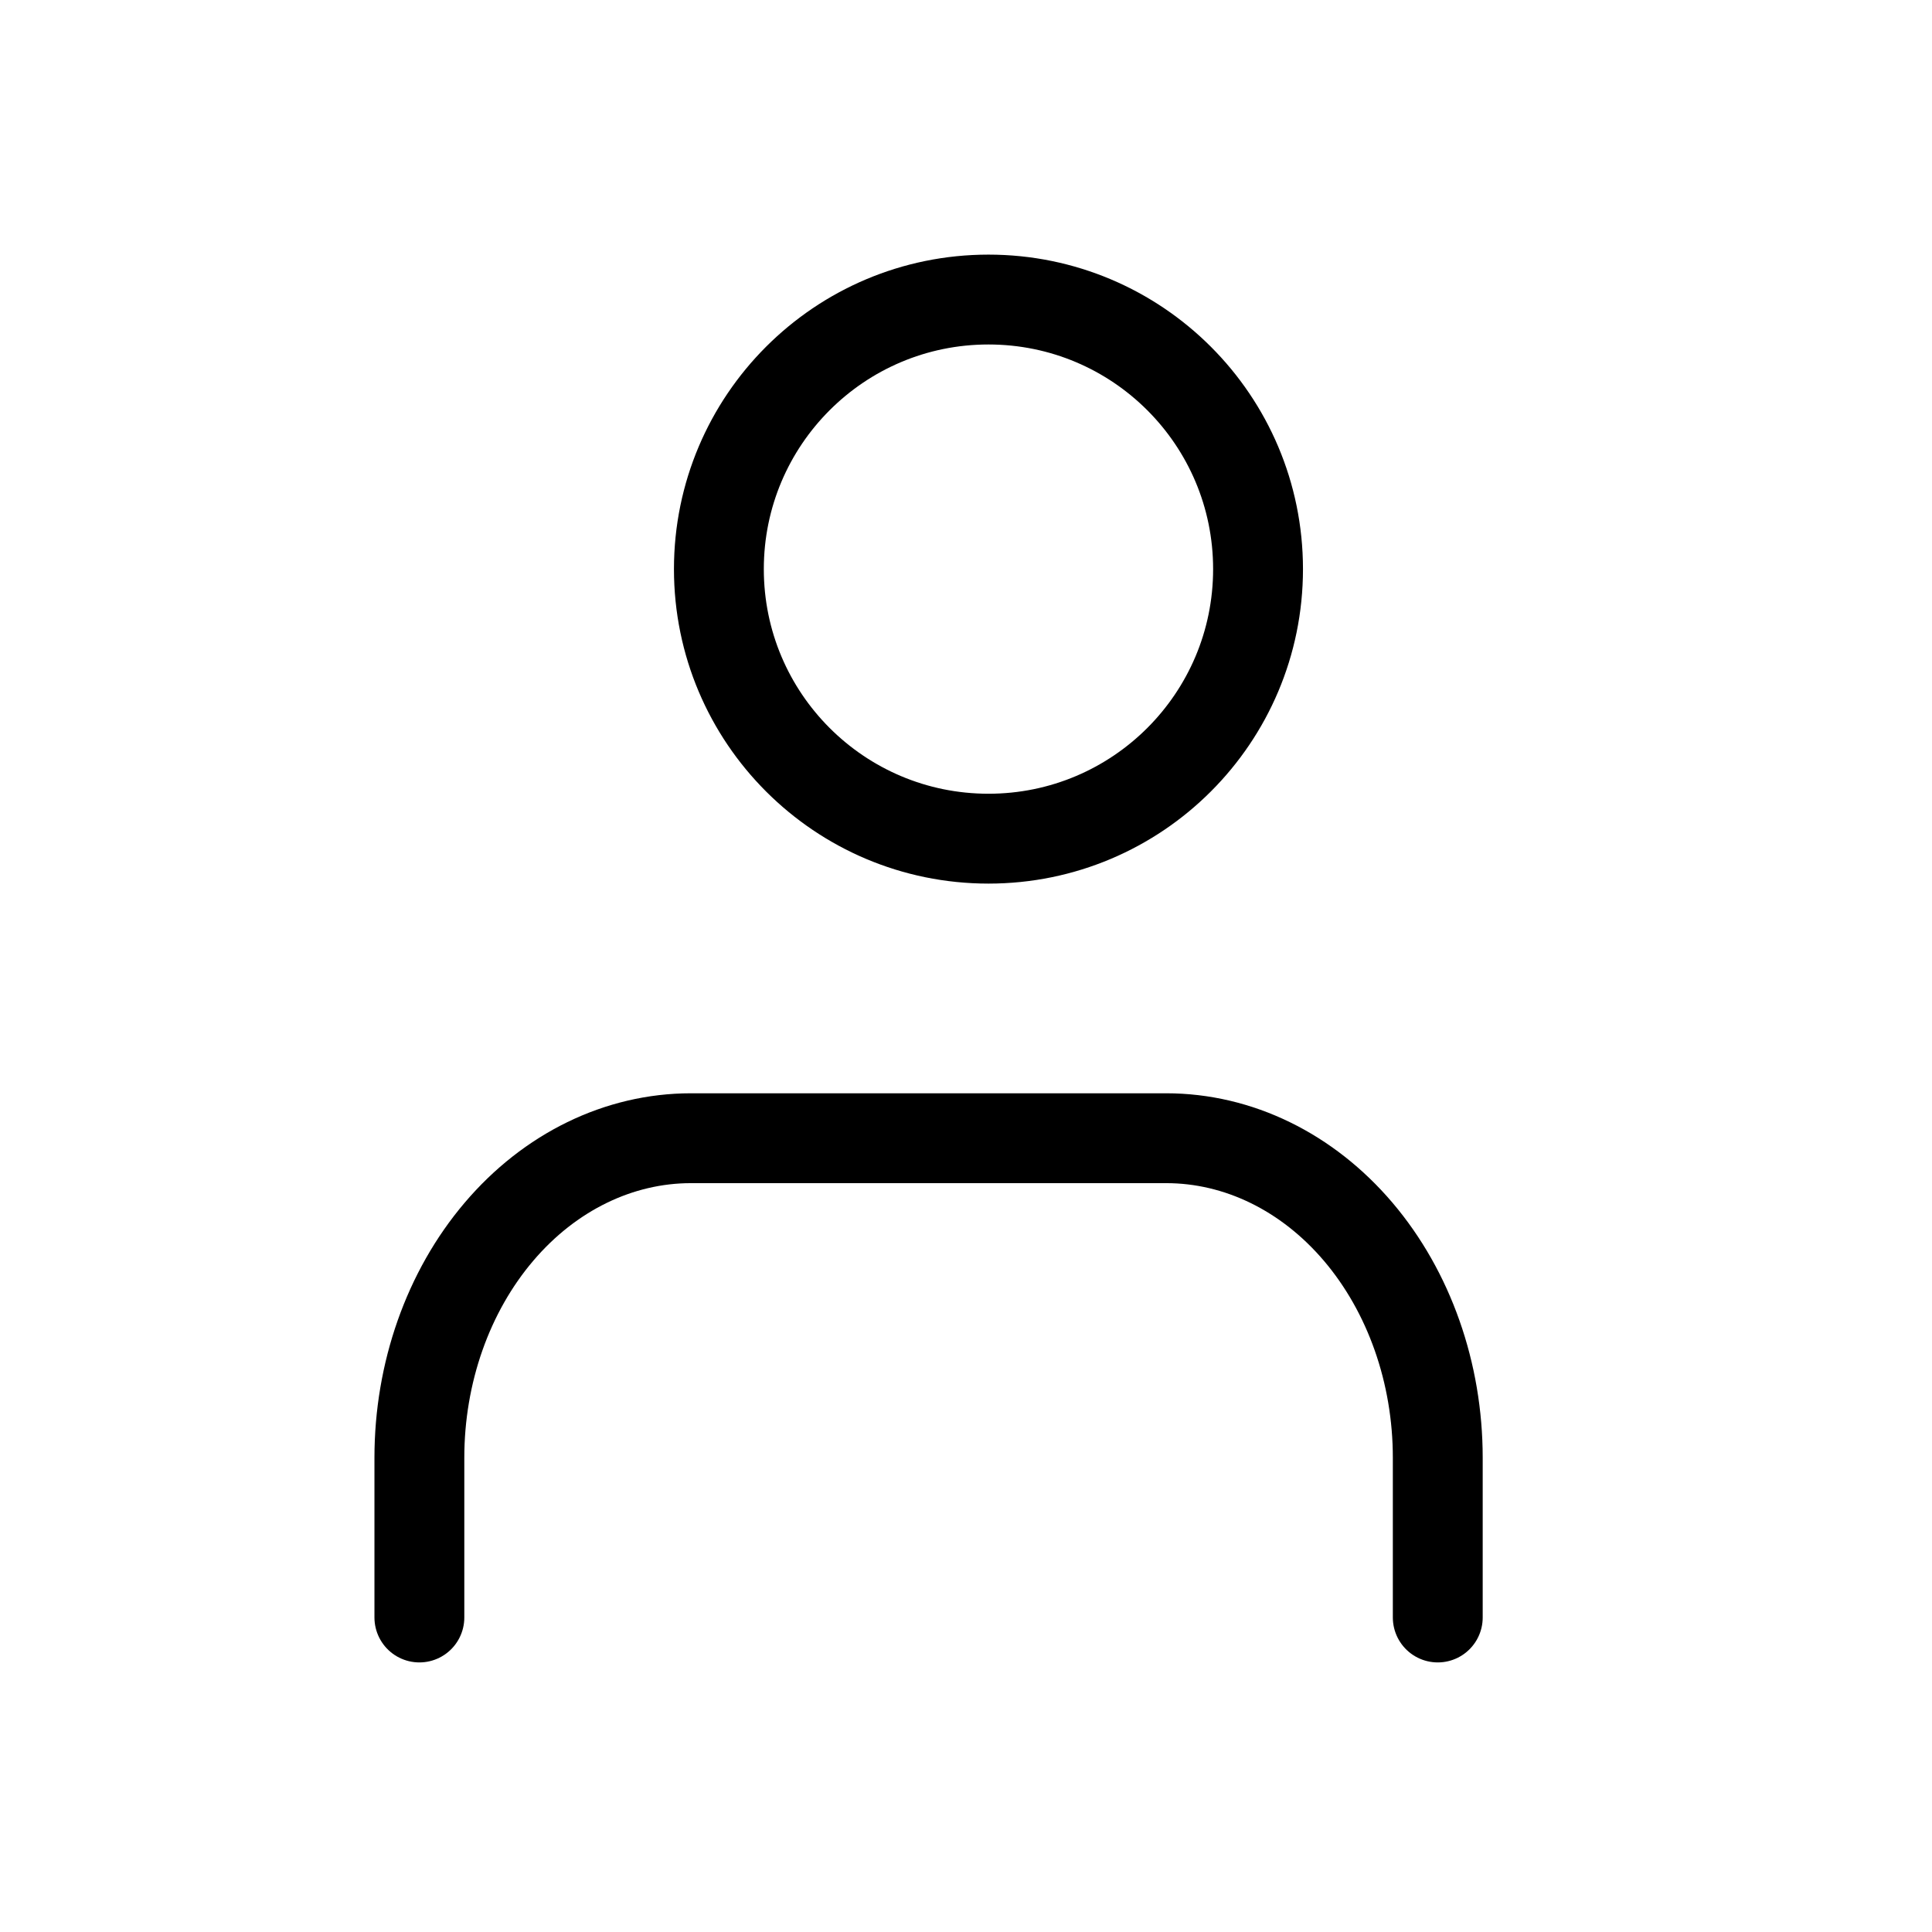 <svg width="43" height="43" viewBox="0 0 43 43" fill="none" xmlns="http://www.w3.org/2000/svg">
<g id="Icon/32px/User">
<path id="Vector" d="M32 36V32.444C32 30.558 31.363 28.75 30.23 27.416C29.096 26.082 27.559 25.333 25.956 25.333H15.378C13.775 25.333 12.237 26.082 11.104 27.416C9.97 28.75 9.334 30.558 9.334 32.444V36M28 12.666C28 15.98 25.314 18.666 22 18.666C18.686 18.666 16 15.98 16 12.666C16 9.353 18.686 6.667 22 6.667C25.314 6.667 28 9.353 28 12.666Z" stroke="black" stroke-width="2" stroke-linecap="round" stroke-linejoin="round"/>
</g>
</svg>
